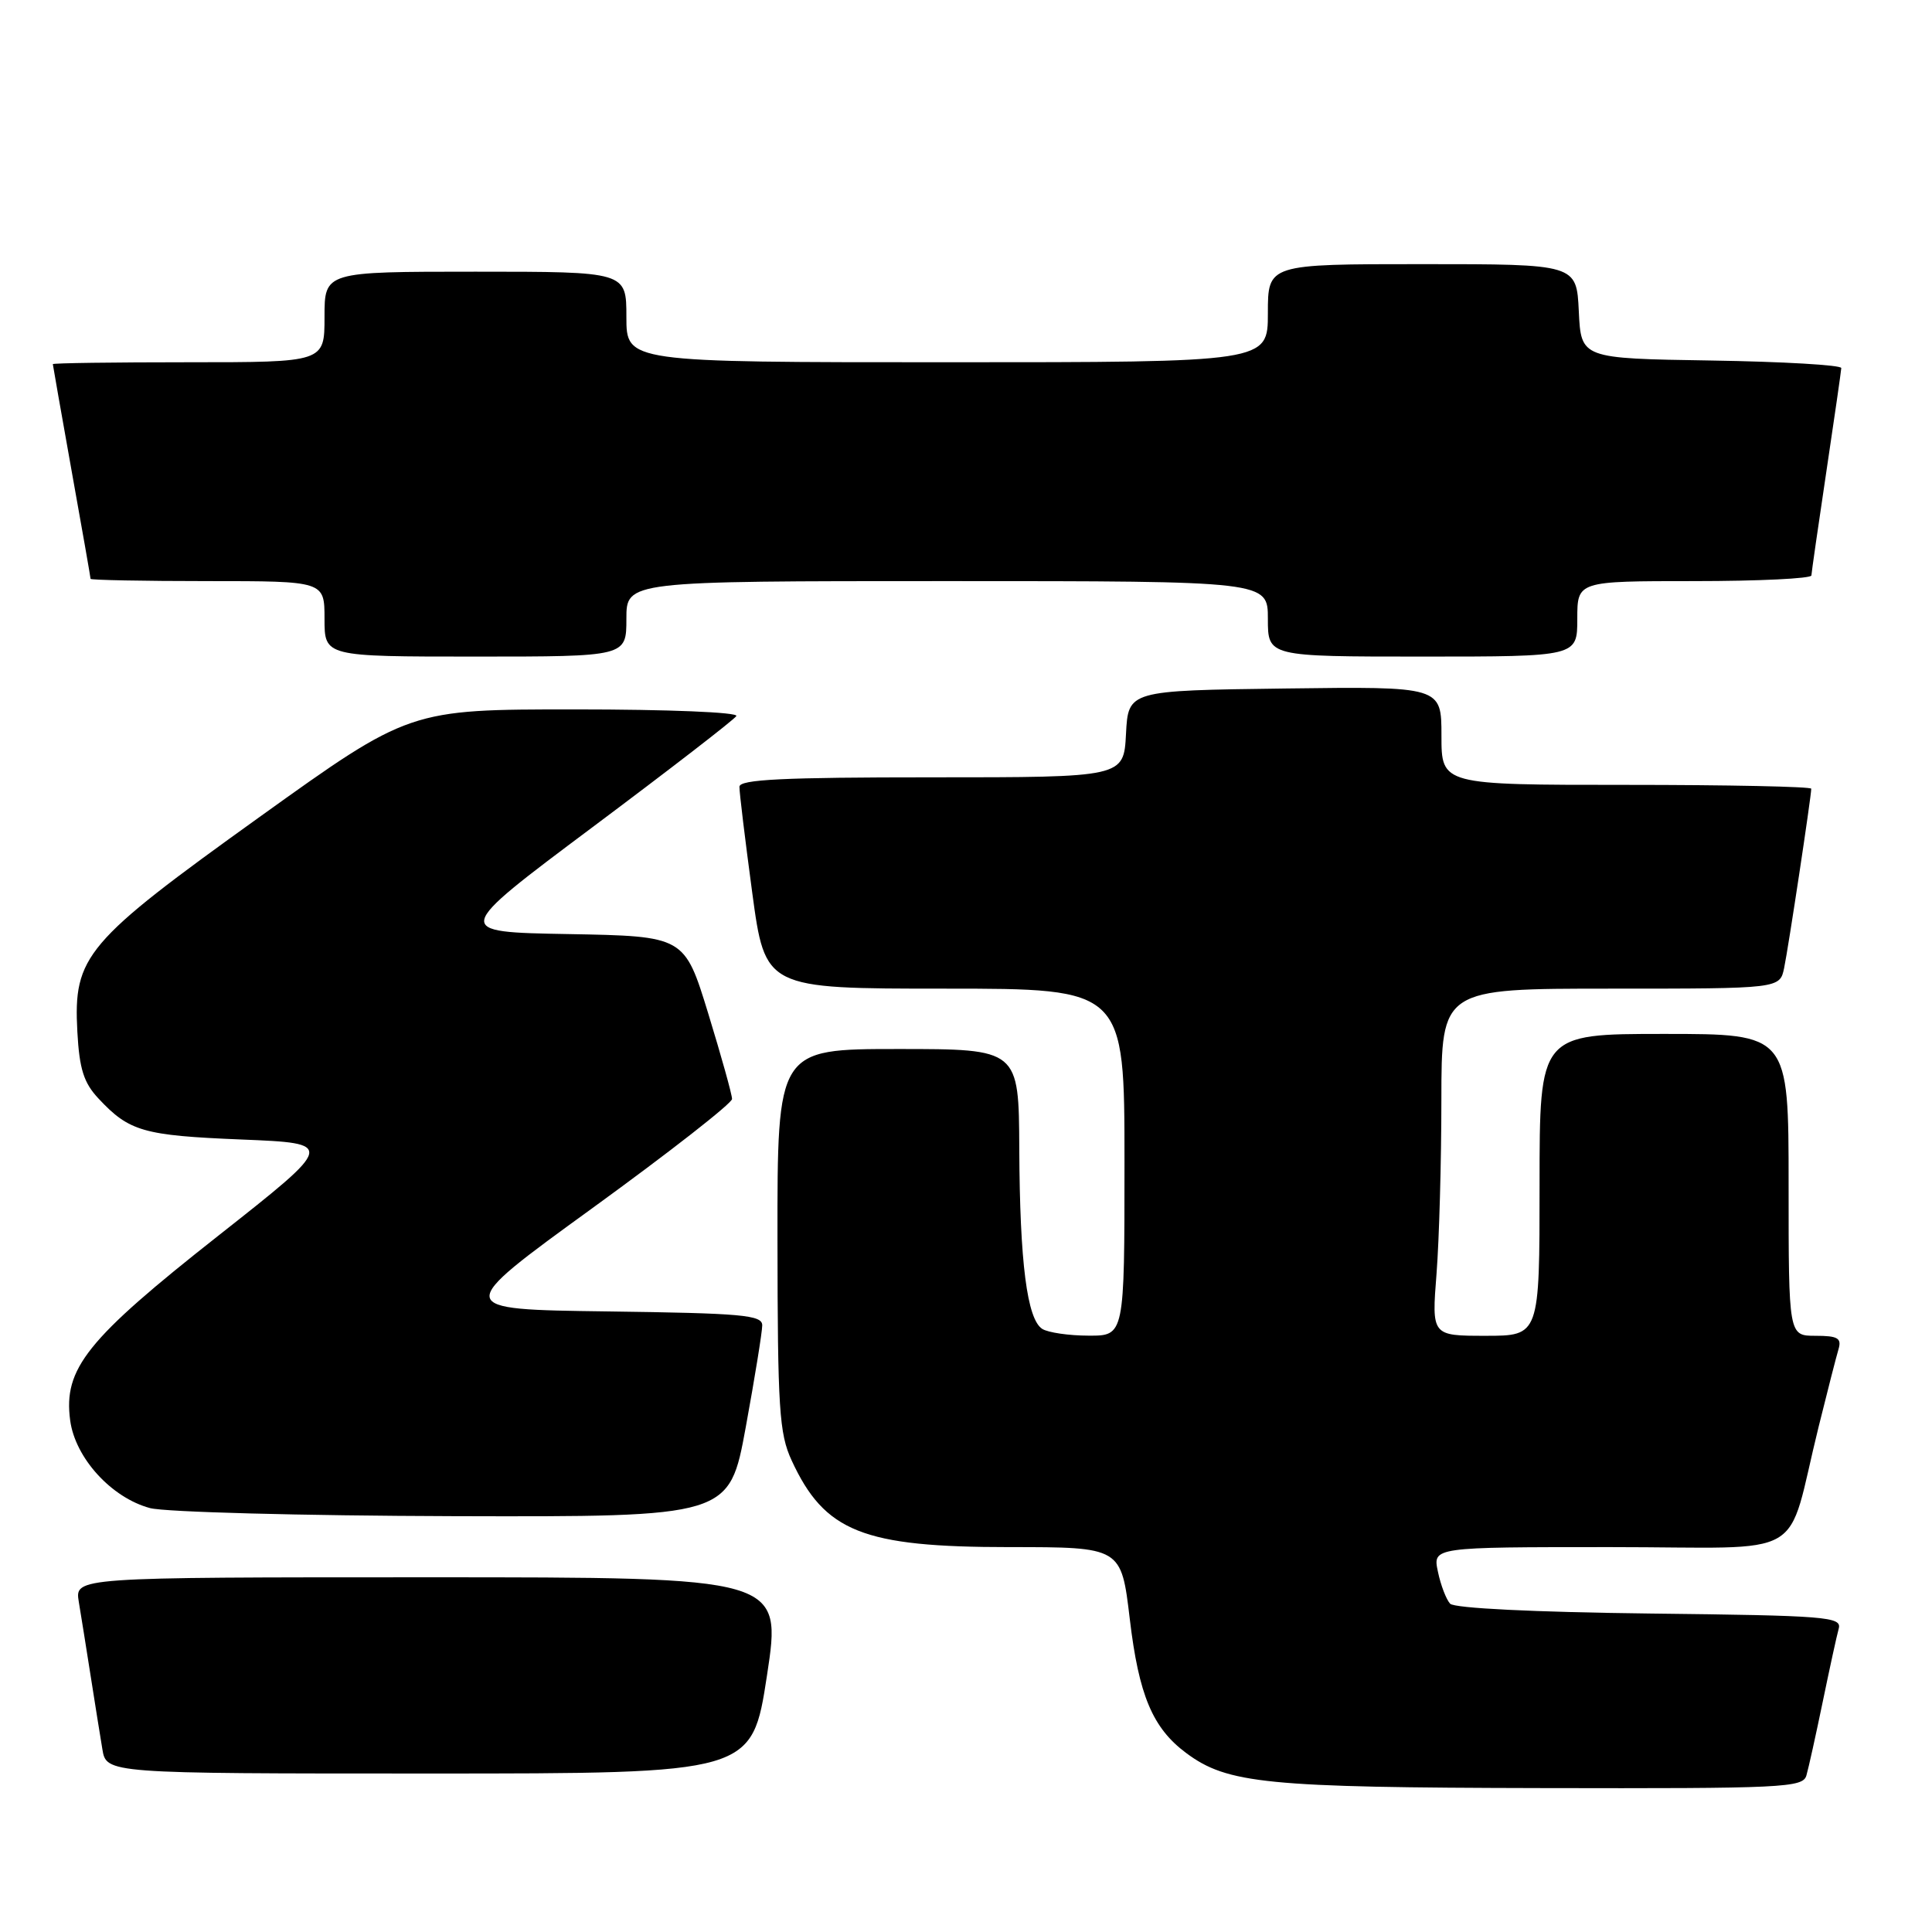 <?xml version="1.0" encoding="UTF-8" standalone="no"?>
<!DOCTYPE svg PUBLIC "-//W3C//DTD SVG 1.1//EN" "http://www.w3.org/Graphics/SVG/1.1/DTD/svg11.dtd" >
<svg xmlns="http://www.w3.org/2000/svg" xmlns:xlink="http://www.w3.org/1999/xlink" version="1.1" viewBox="0 0 256 256">
 <g >
 <path fill="currentColor"
d=" M 239.36 235.25 C 239.64 234.29 240.61 229.90 241.52 225.50 C 242.43 221.10 243.38 216.73 243.64 215.80 C 244.07 214.23 242.05 214.07 218.60 213.80 C 203.30 213.62 192.72 213.10 192.15 212.50 C 191.64 211.95 190.90 210.04 190.53 208.25 C 189.84 205.00 189.84 205.00 213.38 205.00 C 240.15 205.00 236.50 207.12 240.99 189.00 C 242.15 184.32 243.33 179.71 243.62 178.75 C 244.04 177.31 243.50 177.00 240.57 177.00 C 237.00 177.00 237.00 177.00 237.00 157.00 C 237.00 137.00 237.00 137.00 220.50 137.00 C 204.00 137.00 204.00 137.00 204.00 157.00 C 204.00 177.00 204.00 177.00 196.85 177.00 C 189.70 177.00 189.70 177.00 190.35 168.75 C 190.70 164.21 190.99 153.86 190.99 145.75 C 191.00 131.00 191.00 131.00 213.42 131.00 C 235.84 131.00 235.84 131.00 236.41 128.25 C 236.97 125.57 240.00 105.52 240.00 104.51 C 240.00 104.23 228.97 104.00 215.50 104.00 C 191.00 104.00 191.00 104.00 191.00 97.48 C 191.00 90.96 191.00 90.96 170.25 91.23 C 149.50 91.50 149.50 91.50 149.20 97.25 C 148.90 103.00 148.90 103.00 123.45 103.00 C 103.77 103.00 97.99 103.28 97.98 104.25 C 97.96 104.94 98.73 111.24 99.67 118.25 C 101.39 131.00 101.39 131.00 125.19 131.00 C 149.00 131.00 149.00 131.00 149.00 154.00 C 149.00 177.00 149.00 177.00 144.25 176.98 C 141.64 176.98 138.87 176.57 138.11 176.09 C 136.09 174.81 135.13 167.31 135.06 152.25 C 135.00 139.00 135.00 139.00 119.00 139.00 C 103.00 139.00 103.00 139.00 103.02 164.25 C 103.04 186.66 103.25 189.95 104.89 193.50 C 109.26 202.98 114.34 205.00 133.75 205.00 C 148.57 205.00 148.57 205.00 149.70 214.51 C 150.90 224.63 152.72 228.97 157.17 232.28 C 162.63 236.35 167.77 236.86 204.18 236.93 C 236.39 237.00 238.90 236.88 239.36 235.25 Z  M 101.63 222.00 C 103.61 209.00 103.61 209.00 56.76 209.00 C 9.91 209.00 9.91 209.00 10.44 212.25 C 10.74 214.04 11.44 218.43 12.00 222.00 C 12.56 225.57 13.26 229.96 13.56 231.75 C 14.09 235.00 14.09 235.00 56.87 235.00 C 99.64 235.00 99.64 235.00 101.63 222.00 Z  M 98.82 189.09 C 100.02 182.53 101.00 176.47 101.00 175.61 C 101.00 174.24 98.33 174.01 80.50 173.77 C 60.00 173.50 60.00 173.50 78.50 160.08 C 88.67 152.70 97.00 146.19 97.00 145.62 C 97.00 145.04 95.58 139.96 93.85 134.31 C 90.70 124.05 90.70 124.05 75.32 123.77 C 59.94 123.50 59.94 123.50 78.48 109.63 C 88.68 102.00 97.27 95.37 97.57 94.88 C 97.88 94.38 88.58 94.00 76.19 94.00 C 54.27 94.00 54.27 94.00 34.40 108.25 C 11.28 124.84 9.71 126.69 10.25 136.72 C 10.52 141.66 11.10 143.48 13.05 145.56 C 17.13 149.93 19.00 150.46 31.97 150.99 C 44.45 151.50 44.45 151.50 28.91 163.75 C 11.47 177.49 8.38 181.35 9.30 188.22 C 9.97 193.20 14.77 198.46 19.88 199.83 C 21.87 200.36 39.96 200.84 60.07 200.90 C 96.64 201.00 96.64 201.00 98.82 189.09 Z  M 83.00 82.00 C 83.00 77.00 83.00 77.00 125.50 77.00 C 168.00 77.00 168.00 77.00 168.00 82.00 C 168.00 87.00 168.00 87.00 188.50 87.00 C 209.00 87.00 209.00 87.00 209.00 82.00 C 209.00 77.00 209.00 77.00 224.50 77.00 C 233.03 77.00 240.01 76.66 240.02 76.25 C 240.04 75.84 240.93 69.65 242.00 62.50 C 243.07 55.35 243.96 49.17 243.98 48.77 C 243.99 48.37 236.24 47.92 226.75 47.77 C 209.50 47.50 209.50 47.50 209.20 41.25 C 208.90 35.00 208.90 35.00 188.45 35.00 C 168.00 35.00 168.00 35.00 168.00 41.50 C 168.00 48.00 168.00 48.00 125.50 48.00 C 83.00 48.00 83.00 48.00 83.00 42.00 C 83.00 36.00 83.00 36.00 63.00 36.00 C 43.00 36.00 43.00 36.00 43.00 42.00 C 43.00 48.00 43.00 48.00 25.00 48.00 C 15.10 48.00 7.00 48.11 7.00 48.25 C 7.01 48.39 8.13 54.78 9.50 62.45 C 10.88 70.12 12.00 76.53 12.00 76.70 C 12.00 76.86 18.97 77.00 27.50 77.00 C 43.00 77.00 43.00 77.00 43.00 82.00 C 43.00 87.00 43.00 87.00 63.00 87.00 C 83.00 87.00 83.00 87.00 83.00 82.00 Z "/>
</g>
</svg>
